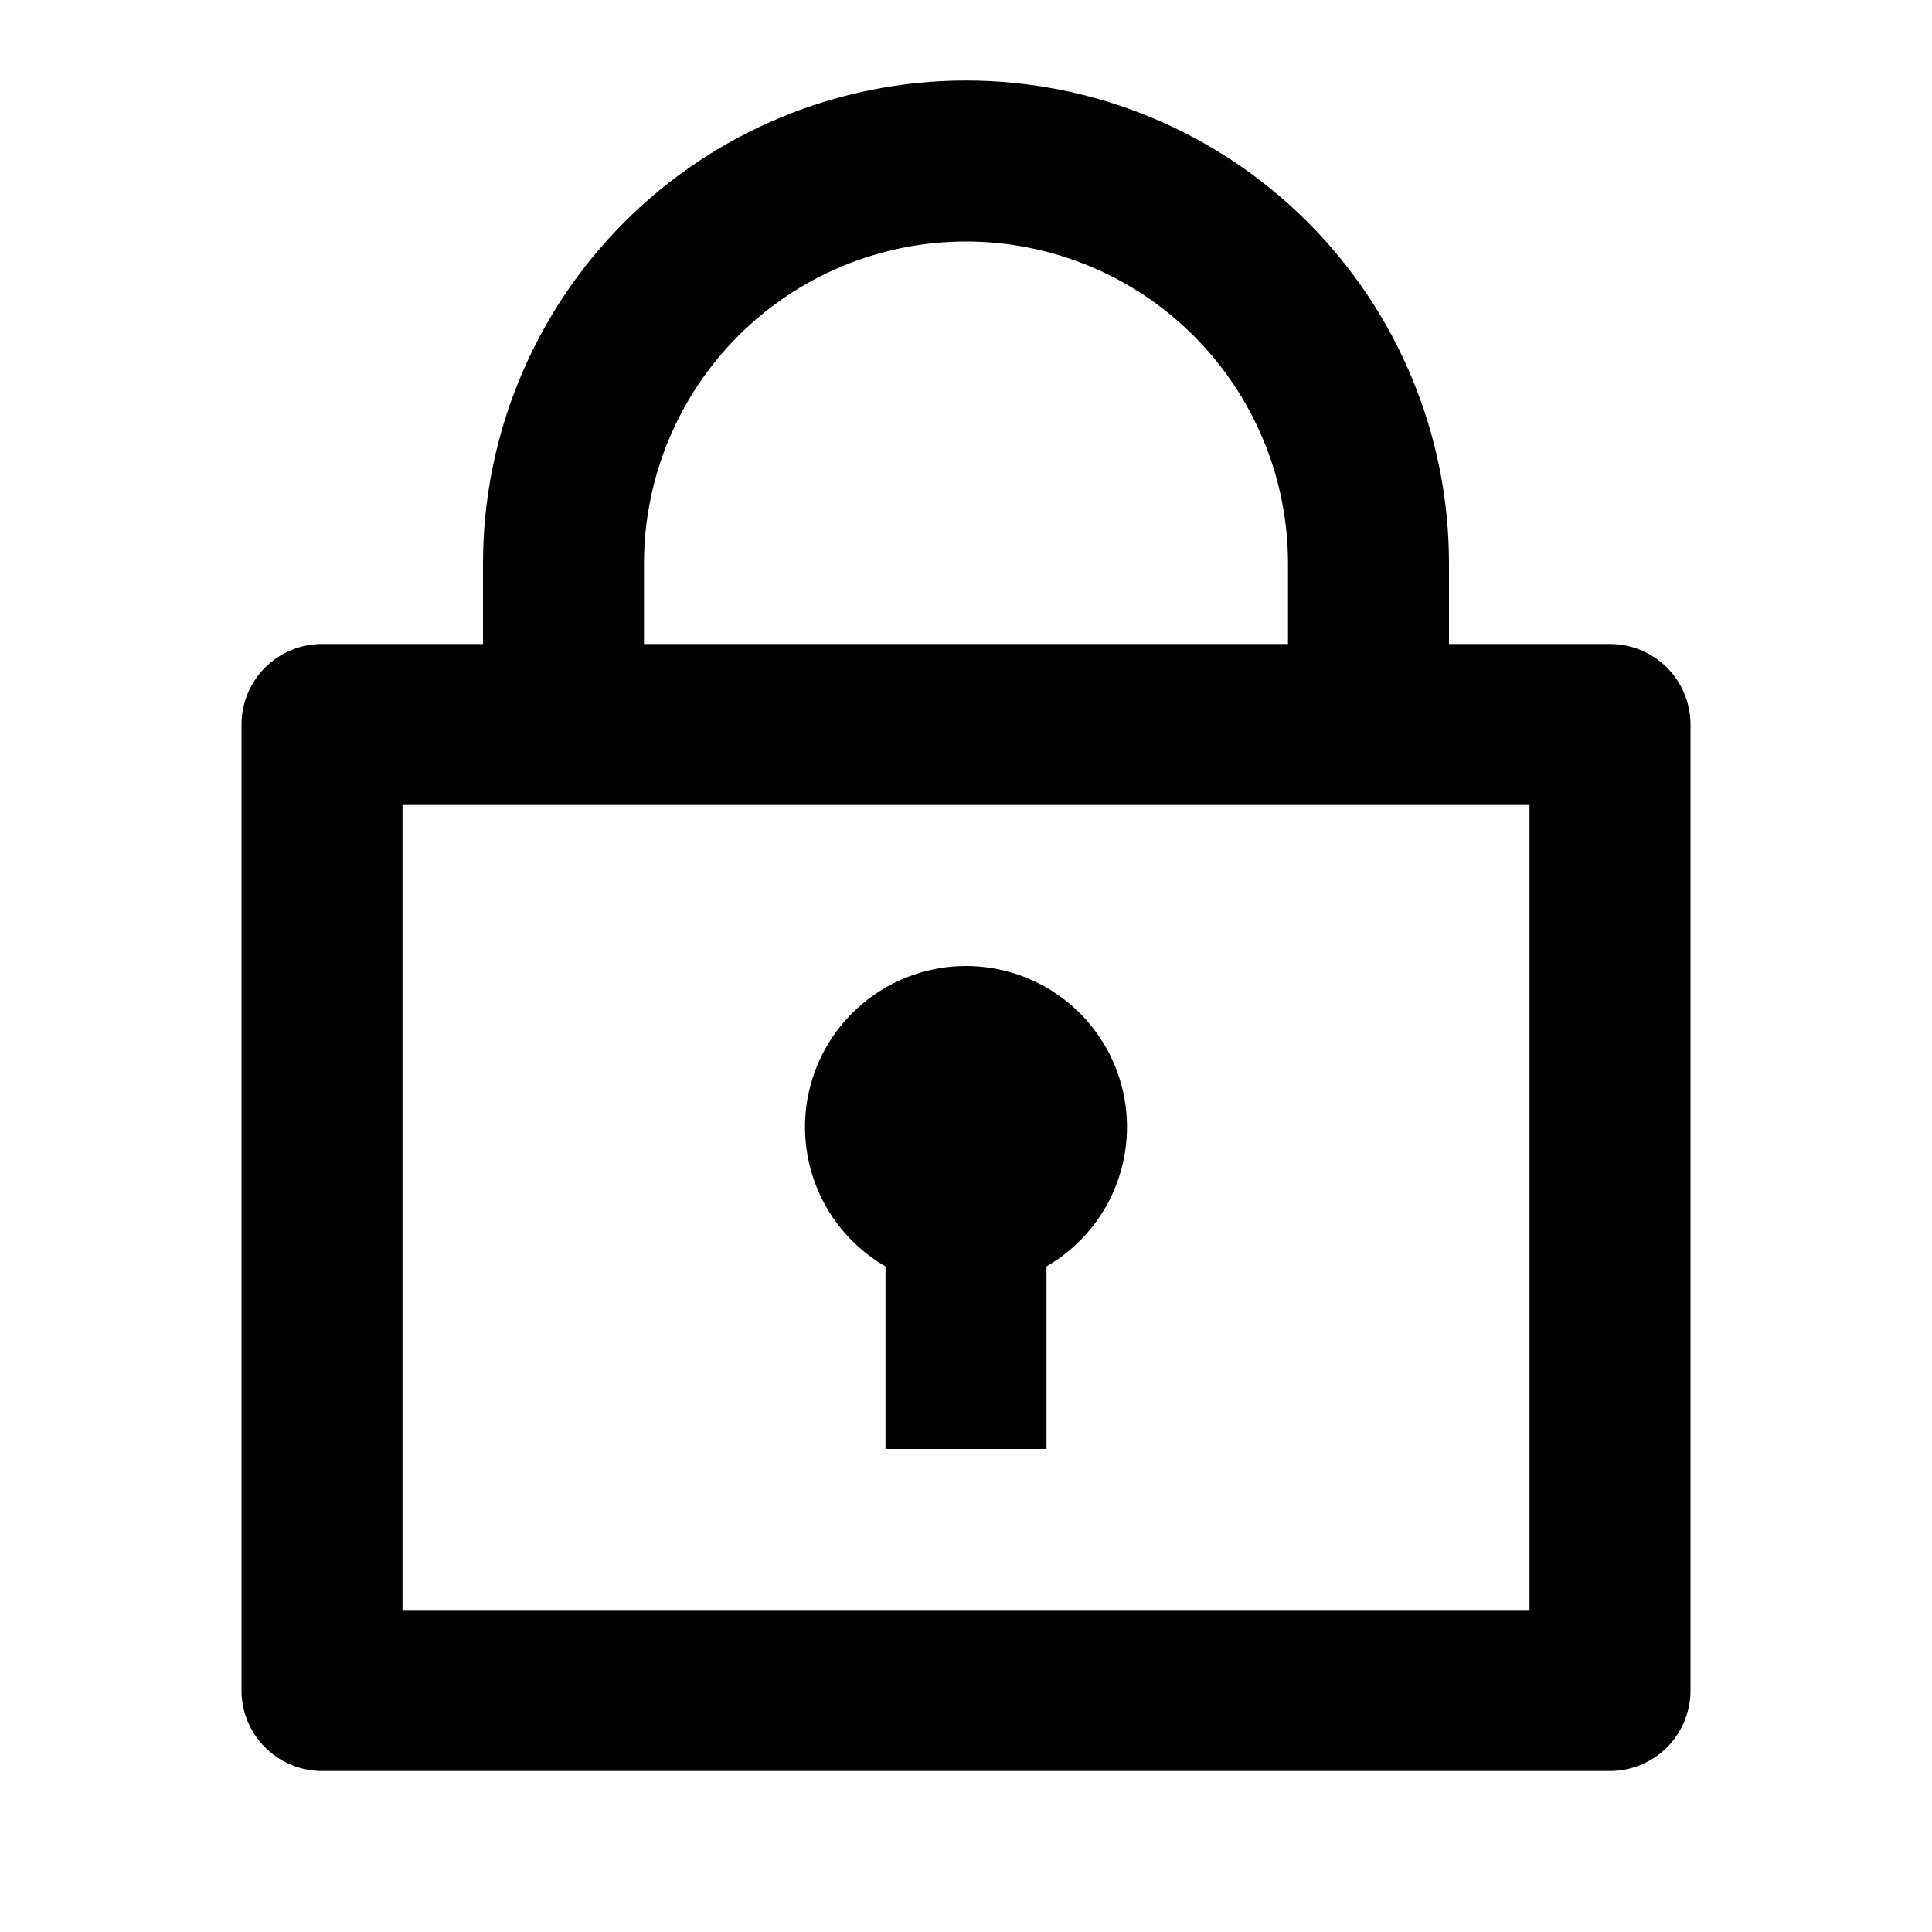<svg width="40" height="40" viewBox="0 0 40 40" fill="none" xmlns="http://www.w3.org/2000/svg">
<g clip-path="url(#clip0_2103_5976)">
<path d="M10 13.333V11.667C10 9.014 11.054 6.471 12.929 4.596C14.804 2.72 17.348 1.667 20 1.667C22.652 1.667 25.196 2.72 27.071 4.596C28.946 6.471 30 9.014 30 11.667V13.333H33.333C33.775 13.333 34.199 13.509 34.512 13.821C34.824 14.134 35 14.558 35 15V35C35 35.442 34.824 35.866 34.512 36.178C34.199 36.491 33.775 36.667 33.333 36.667H6.667C6.225 36.667 5.801 36.491 5.488 36.178C5.176 35.866 5 35.442 5 35V15C5 14.558 5.176 14.134 5.488 13.821C5.801 13.509 6.225 13.333 6.667 13.333H10ZM31.667 16.667H8.333V33.333H31.667V16.667ZM18.333 26.22C17.698 25.853 17.201 25.287 16.92 24.609C16.64 23.931 16.59 23.179 16.78 22.471C16.97 21.762 17.389 21.135 17.971 20.689C18.553 20.242 19.266 20 20 20C20.734 20 21.447 20.242 22.029 20.689C22.611 21.135 23.03 21.762 23.22 22.471C23.41 23.179 23.36 23.931 23.08 24.609C22.799 25.287 22.302 25.853 21.667 26.22V30H18.333V26.22ZM13.333 13.333H26.667V11.667C26.667 9.899 25.964 8.203 24.714 6.953C23.464 5.702 21.768 5 20 5C18.232 5 16.536 5.702 15.286 6.953C14.036 8.203 13.333 9.899 13.333 11.667V13.333Z" fill="black"/>
</g>
<defs>
<clipPath id="clip0_2103_5976">
<rect width="40" height="40" fill="white"/>
</clipPath>
</defs>
</svg>
